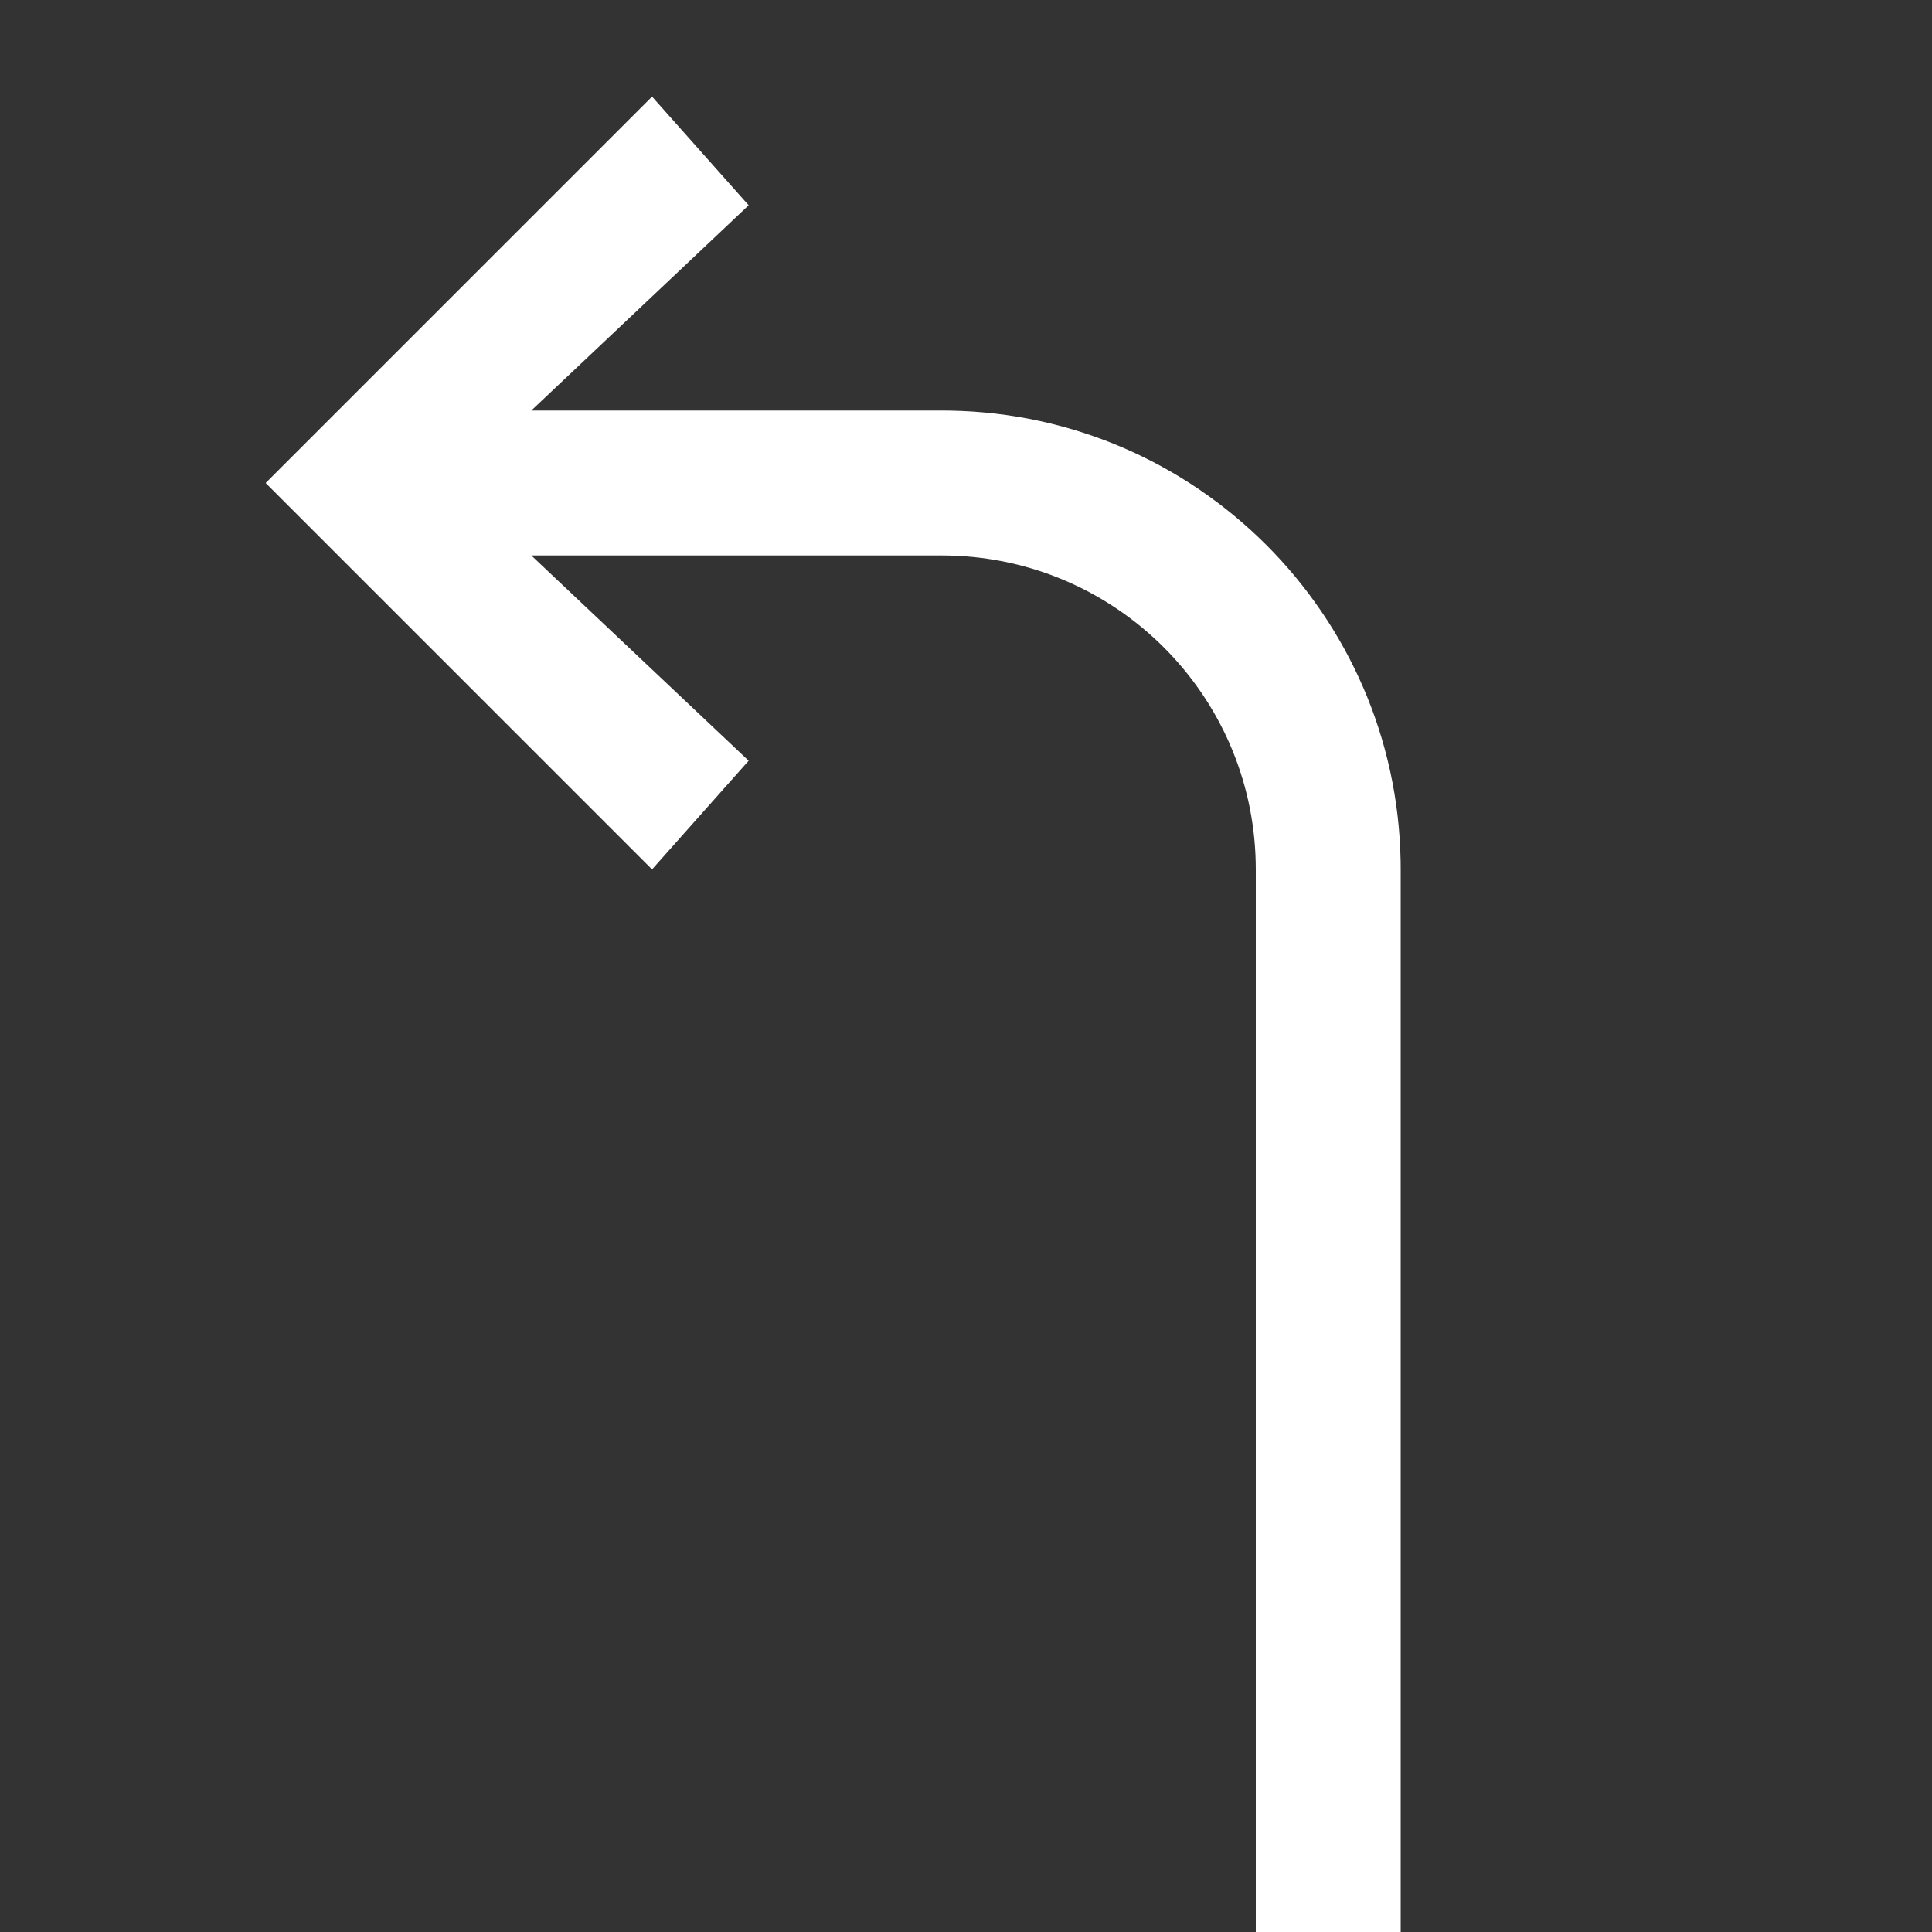 <svg xmlns="http://www.w3.org/2000/svg" width="80" height="80" viewBox="0 0 80 80">
  <rect x="0" y="0" width="80" height="80" fill="#333333" stroke="none"/>
  <path fill="#FFF" d="M31,31.5 L27,36 L11,20 L27,4 L31,8.5 L22,17 L39,17 L39.338,17.003 C49.562,17.181 57.817,25.435 57.997,35.658 L58,36 L58,80 L52,80 L52,36 L51.996,35.693 C51.836,28.759 46.245,23.167 39.311,23.004 L39,23 L22,23 L31,31.5 Z"/>
</svg>
